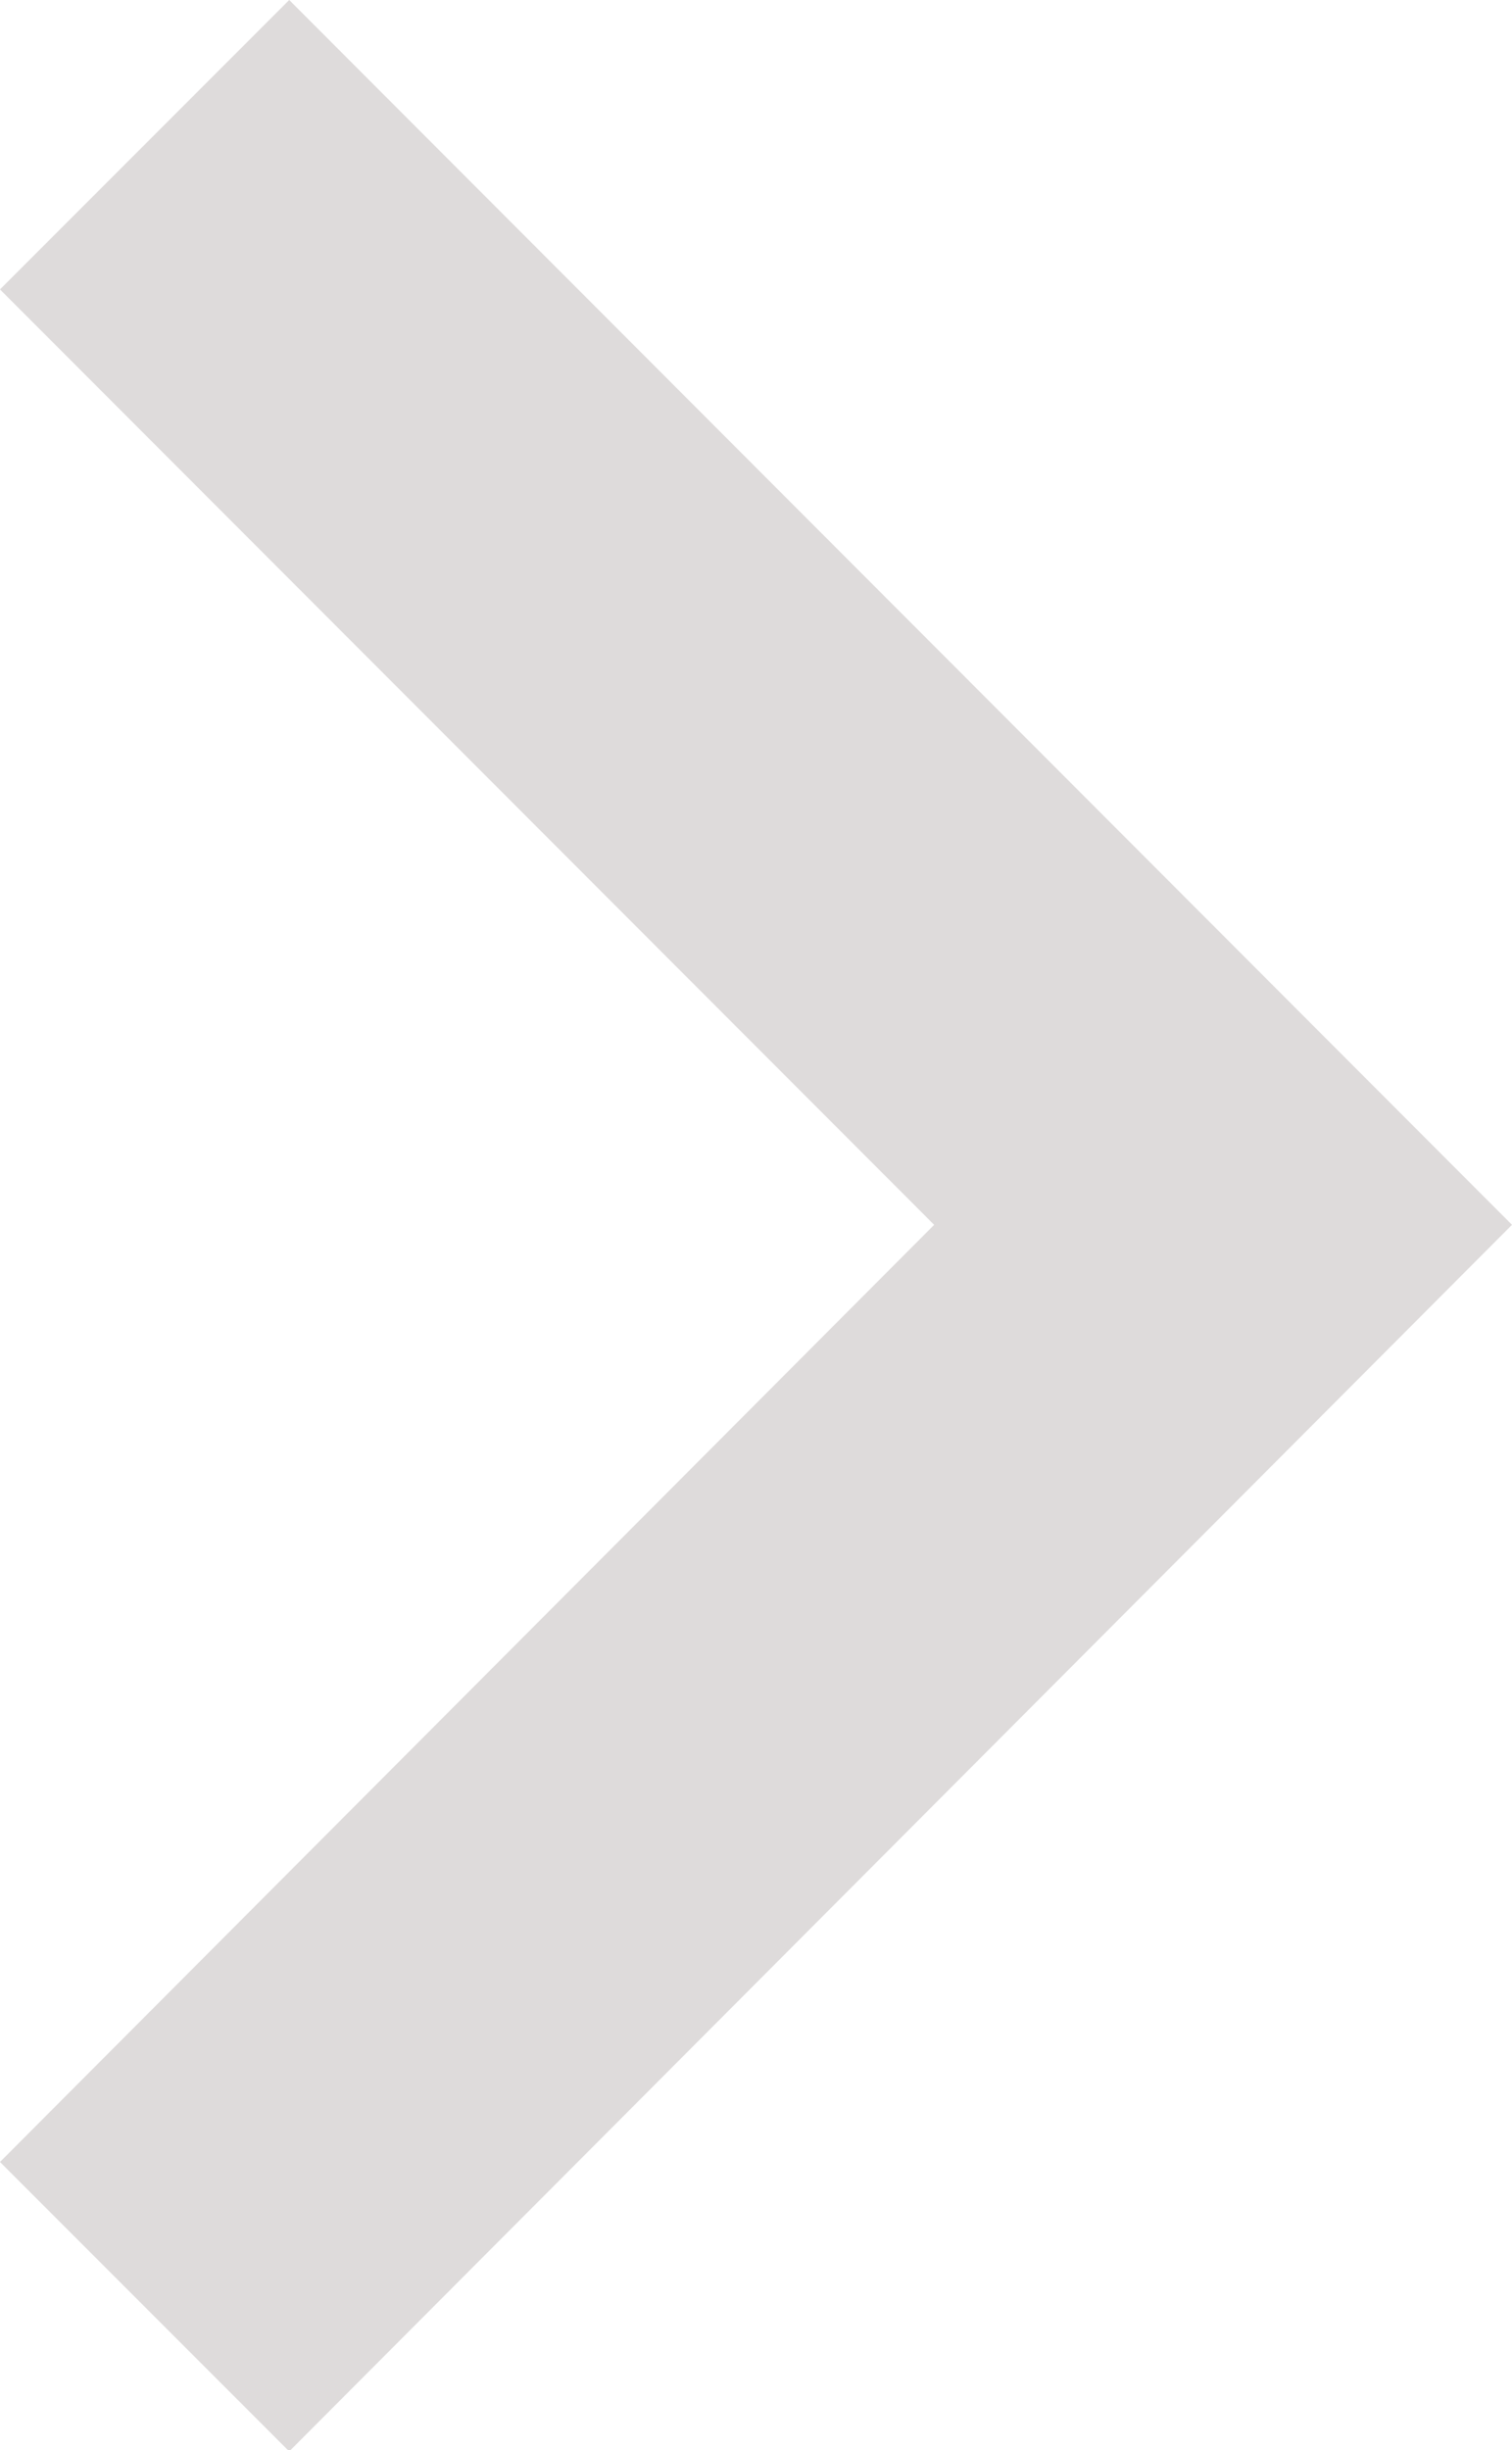 <svg xmlns="http://www.w3.org/2000/svg" viewBox="0 0 26.14 42.33"><defs><style>.cls-1{fill:#dedbdb;}</style></defs><g id="Layer_2" data-name="Layer 2"><g id="Layer_1-2" data-name="Layer 1"><g id="Group_389" data-name="Group 389"><path id="Icon_material-navigate-next" data-name="Icon material-navigate-next" class="cls-1" d="M5,0,0,5,16.15,21.16,0,37.35l5,5L26.14,21.16Z"/></g></g></g></svg>